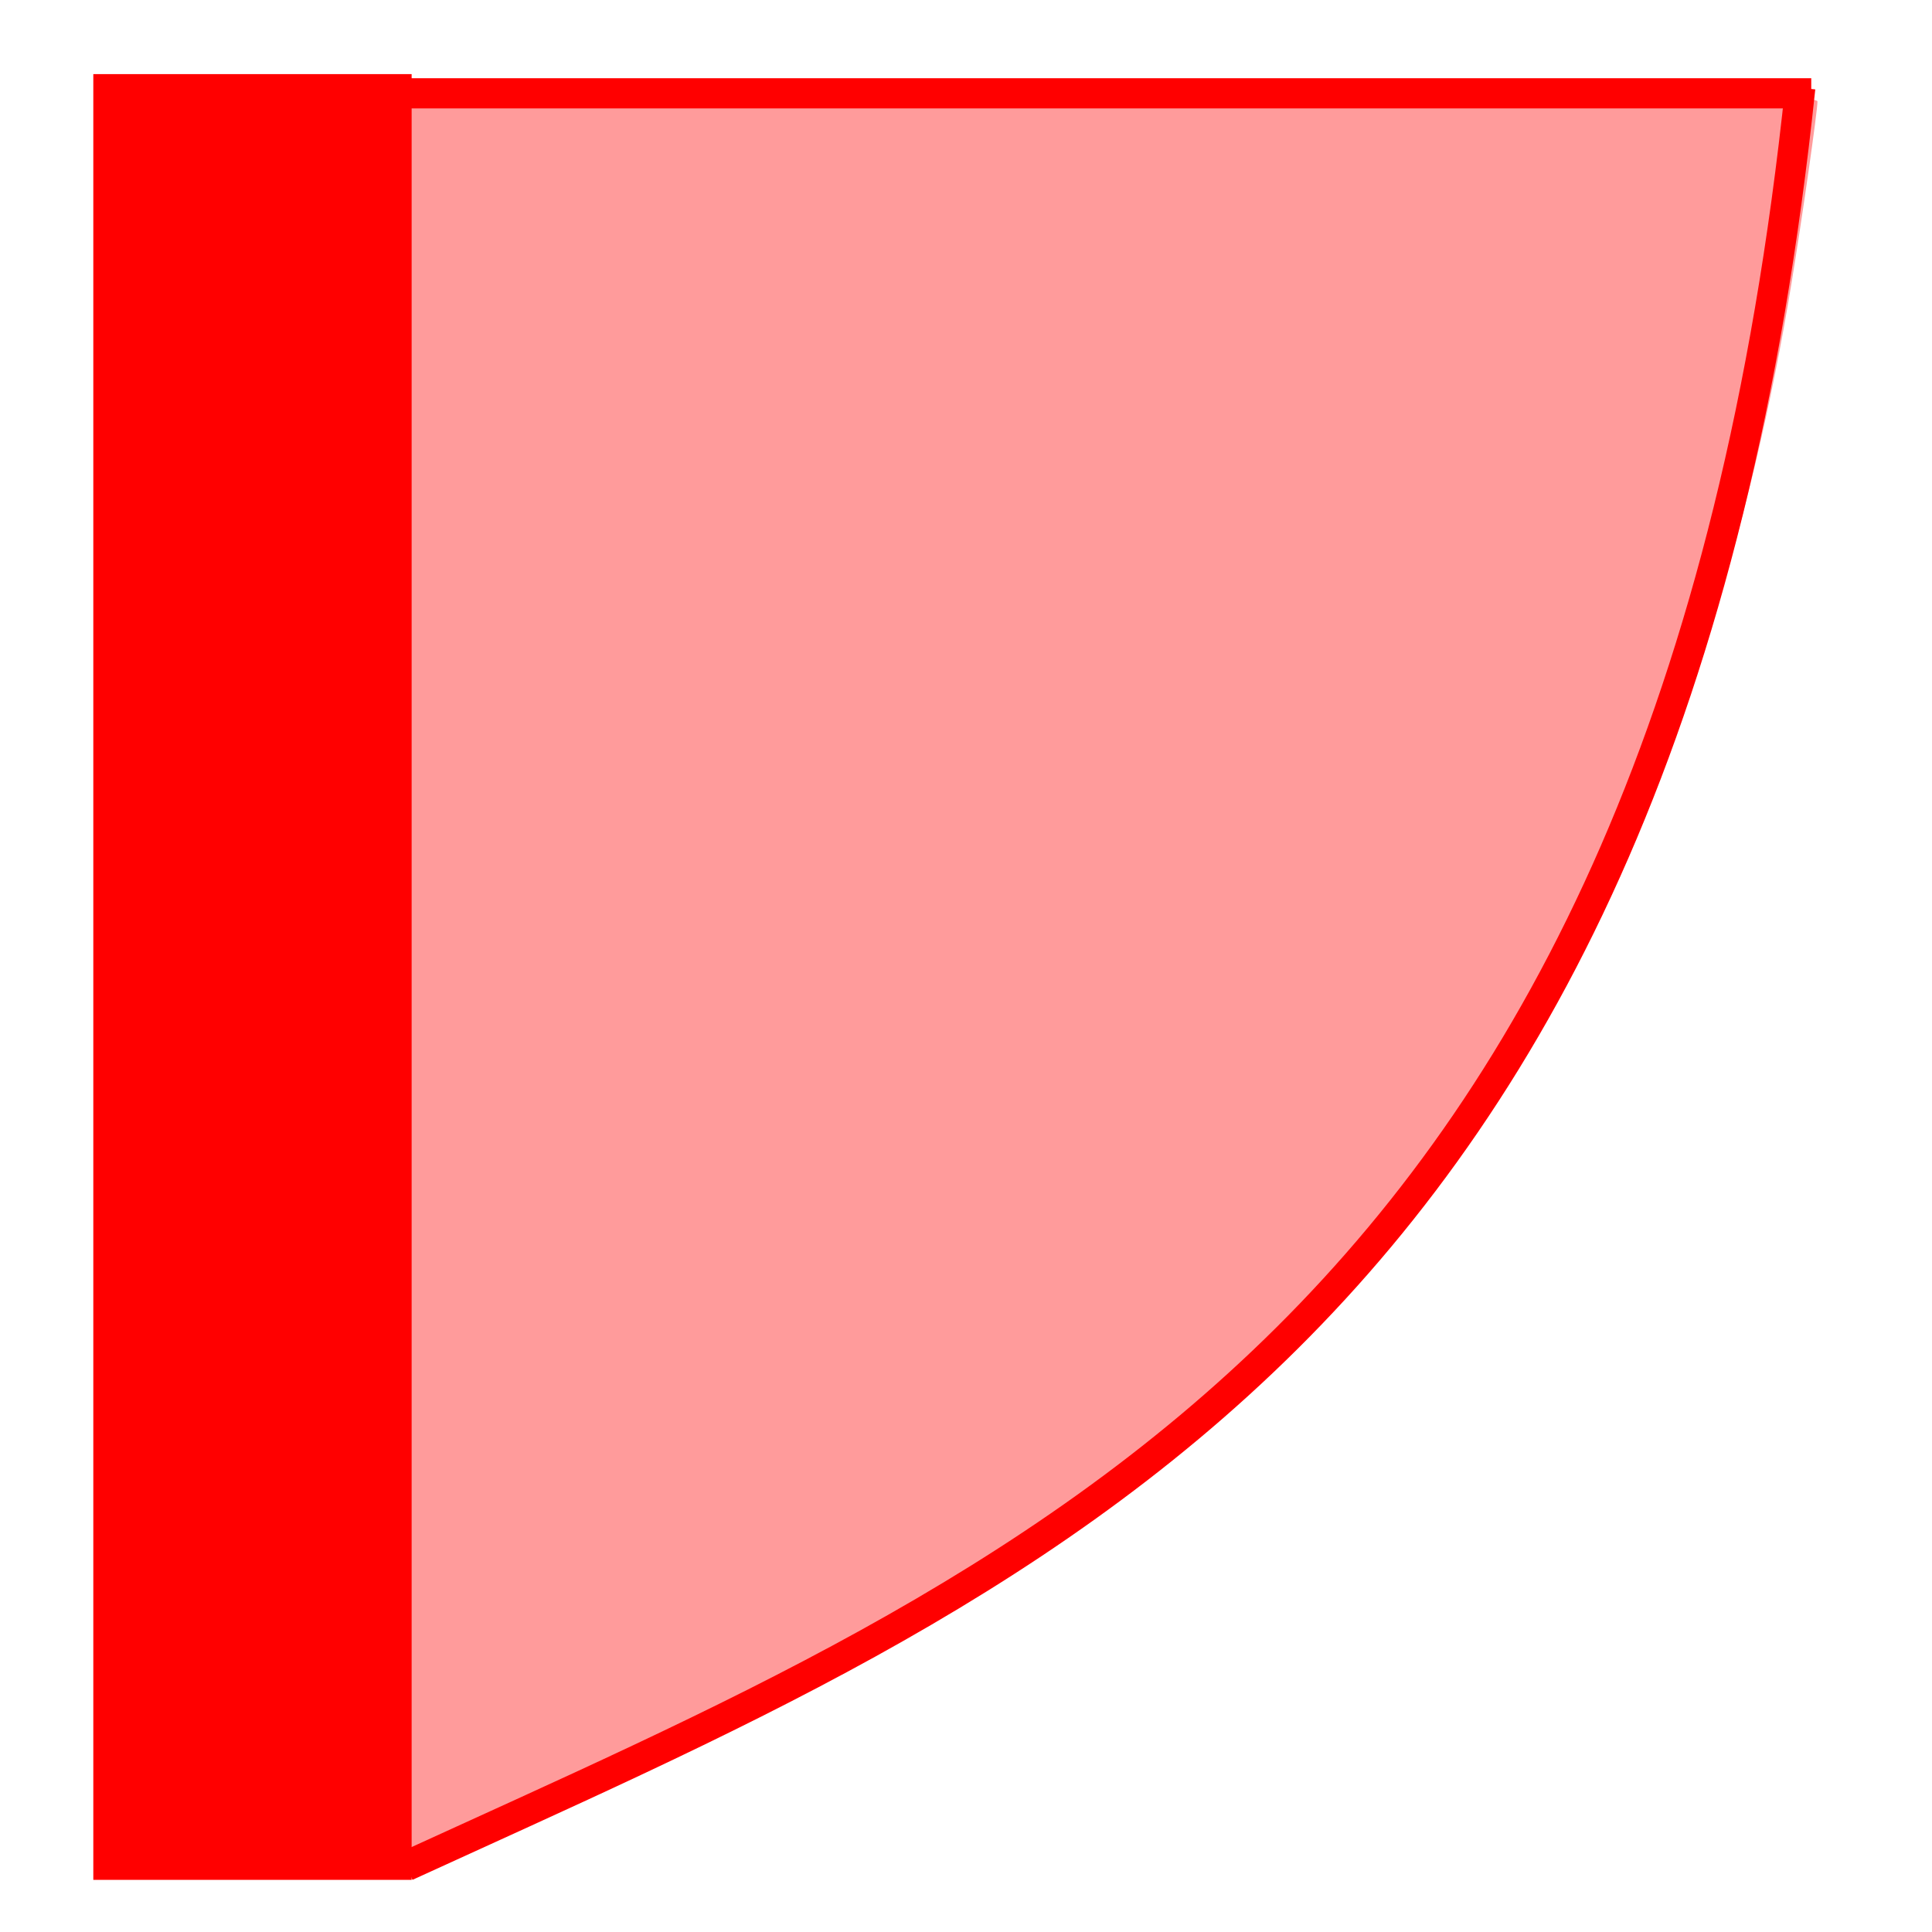 <?xml version="1.0" encoding="UTF-8" standalone="no"?>
<!-- Created with Inkscape (http://www.inkscape.org/) -->

<svg
   xmlns:dc="http://purl.org/dc/elements/1.1/"
   xmlns:cc="http://creativecommons.org/ns#"
   xmlns:rdf="http://www.w3.org/1999/02/22-rdf-syntax-ns#"
   xmlns:svg="http://www.w3.org/2000/svg"
   xmlns="http://www.w3.org/2000/svg"
   xmlns:sodipodi="http://sodipodi.sourceforge.net/DTD/sodipodi-0.dtd"
   xmlns:inkscape="http://www.inkscape.org/namespaces/inkscape"
   width="64px"
   height="64px"
   id="svg3989"
   version="1.1"
   inkscape:version="0.48.4 r9939"
   sodipodi:docname="DoorEnviromentIntrusion.svg">
  <defs
     id="defs3991" />
  <sodipodi:namedview
     id="base"
     pagecolor="#ffffff"
     bordercolor="#666666"
     borderopacity="1.0"
     inkscape:pageopacity="0.0"
     inkscape:pageshadow="2"
     inkscape:zoom="5.5"
     inkscape:cx="-24.727273"
     inkscape:cy="32"
     inkscape:current-layer="layer1"
     showgrid="true"
     inkscape:document-units="px"
     inkscape:grid-bbox="true"
     inkscape:window-width="1920"
     inkscape:window-height="1017"
     inkscape:window-x="1672"
     inkscape:window-y="-8"
     inkscape:window-maximized="1" />
  <g
     id="layer1"
     inkscape:label="Layer 1"
     inkscape:groupmode="layer">
    <rect
       style="fill:#999999;fill-opacity:0;stroke:#4d4d4d;stroke-width:0;stroke-linecap:butt;stroke-linejoin:miter;stroke-miterlimit:0;stroke-opacity:0.392;stroke-dasharray:none"
       id="rect3997"
       width="62.182"
       height="62.545"
       x="1.091"
       y="0.727" />
    <rect
       style="fill:#ff0000;fill-opacity:1;stroke:#00ff00;stroke-width:0;stroke-linecap:butt;stroke-linejoin:miter;stroke-miterlimit:0;stroke-opacity:1;stroke-dasharray:none"
       id="rect2993"
       width="10.545"
       height="59.818"
       x="3.091"
       y="-62.273"
       transform="scale(1,-1)" />
    <path
       style="fill:#ff0000;fill-opacity:0.392;stroke:#ff0000;stroke-width:0;stroke-linecap:butt;stroke-linejoin:miter;stroke-miterlimit:0;stroke-opacity:1;stroke-dasharray:none"
       d="M 13.389,32.52 C 13.466,48.695 13.549,61.949 13.572,61.974 13.749,62.164 25.003,56.816 28.649,54.81 39.861,48.641 47.475,41.094 52.548,31.124 c 3.061,-6.017 5.501,-13.815 6.792,-21.708 0.372,-2.274 0.866,-5.729 0.866,-6.055 0,-0.205 -4.106,-0.249 -23.479,-0.249 l -23.479,0 0.141,29.408 z"
       id="path3769"
       inkscape:connector-curvature="0" />
    <path
       style="fill:none;stroke:#ff0000;stroke-width:1px;stroke-linecap:butt;stroke-linejoin:miter;stroke-opacity:1"
       d="M 13.455,61.818 C 34.054,52.38 55.305,44.218 59.636,2.909"
       id="path3765"
       inkscape:connector-curvature="0"
       sodipodi:nodetypes="cc" />
    <path
       style="fill:#00ff00;stroke:#ff0000;stroke-width:1px;stroke-linecap:butt;stroke-linejoin:miter;stroke-opacity:1"
       d="m 13.455,3.091 46.545,0"
       id="path2995"
       inkscape:connector-curvature="0" />
  </g>
</svg>
